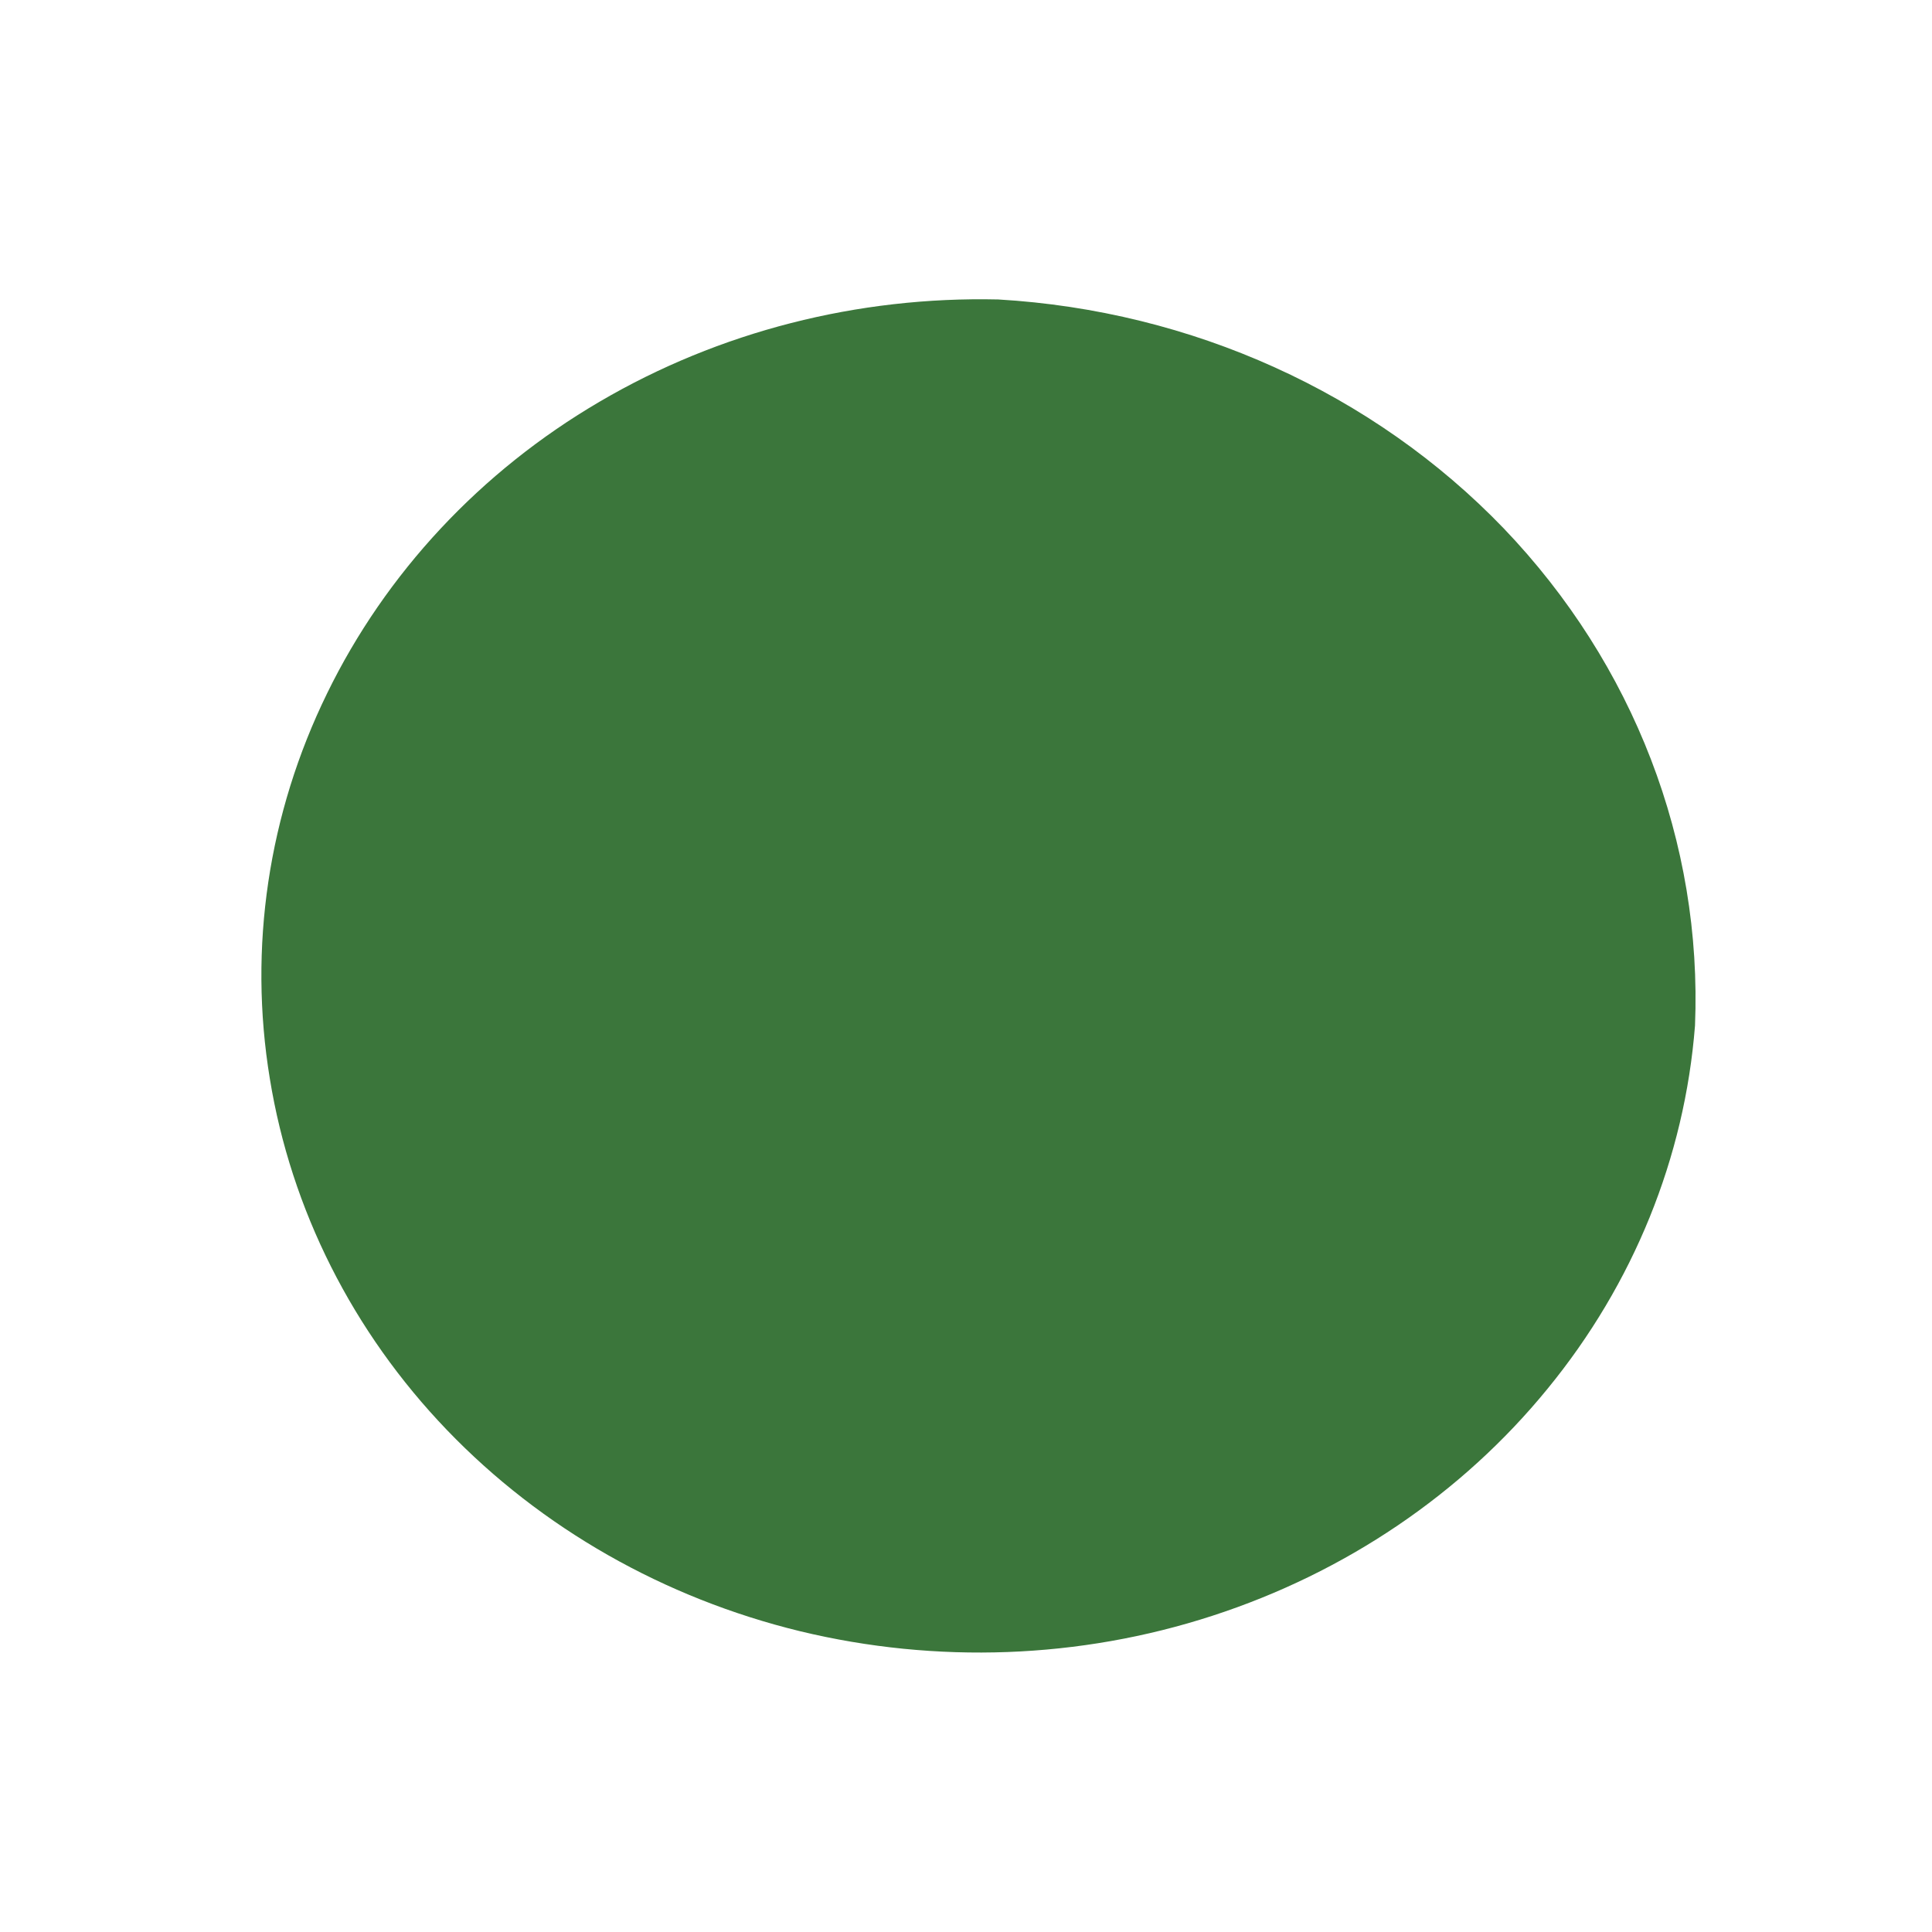 <svg width="6" height="6" viewBox="0 0 6 6" fill="none" xmlns="http://www.w3.org/2000/svg">
<path d="M5.264 3.185C5.232 3.595 5.073 3.987 4.806 4.313C4.54 4.639 4.178 4.884 3.765 5.018C3.353 5.152 2.908 5.168 2.485 5.066C2.062 4.963 1.681 4.746 1.388 4.441C1.095 4.136 0.904 3.756 0.838 3.35C0.771 2.943 0.833 2.527 1.016 2.153C1.198 1.78 1.492 1.464 1.863 1.247C2.233 1.03 2.663 0.92 3.1 0.93C3.701 0.965 4.265 1.22 4.67 1.641C5.074 2.063 5.287 2.617 5.264 3.185Z" fill="#3B763B"/>
</svg>
